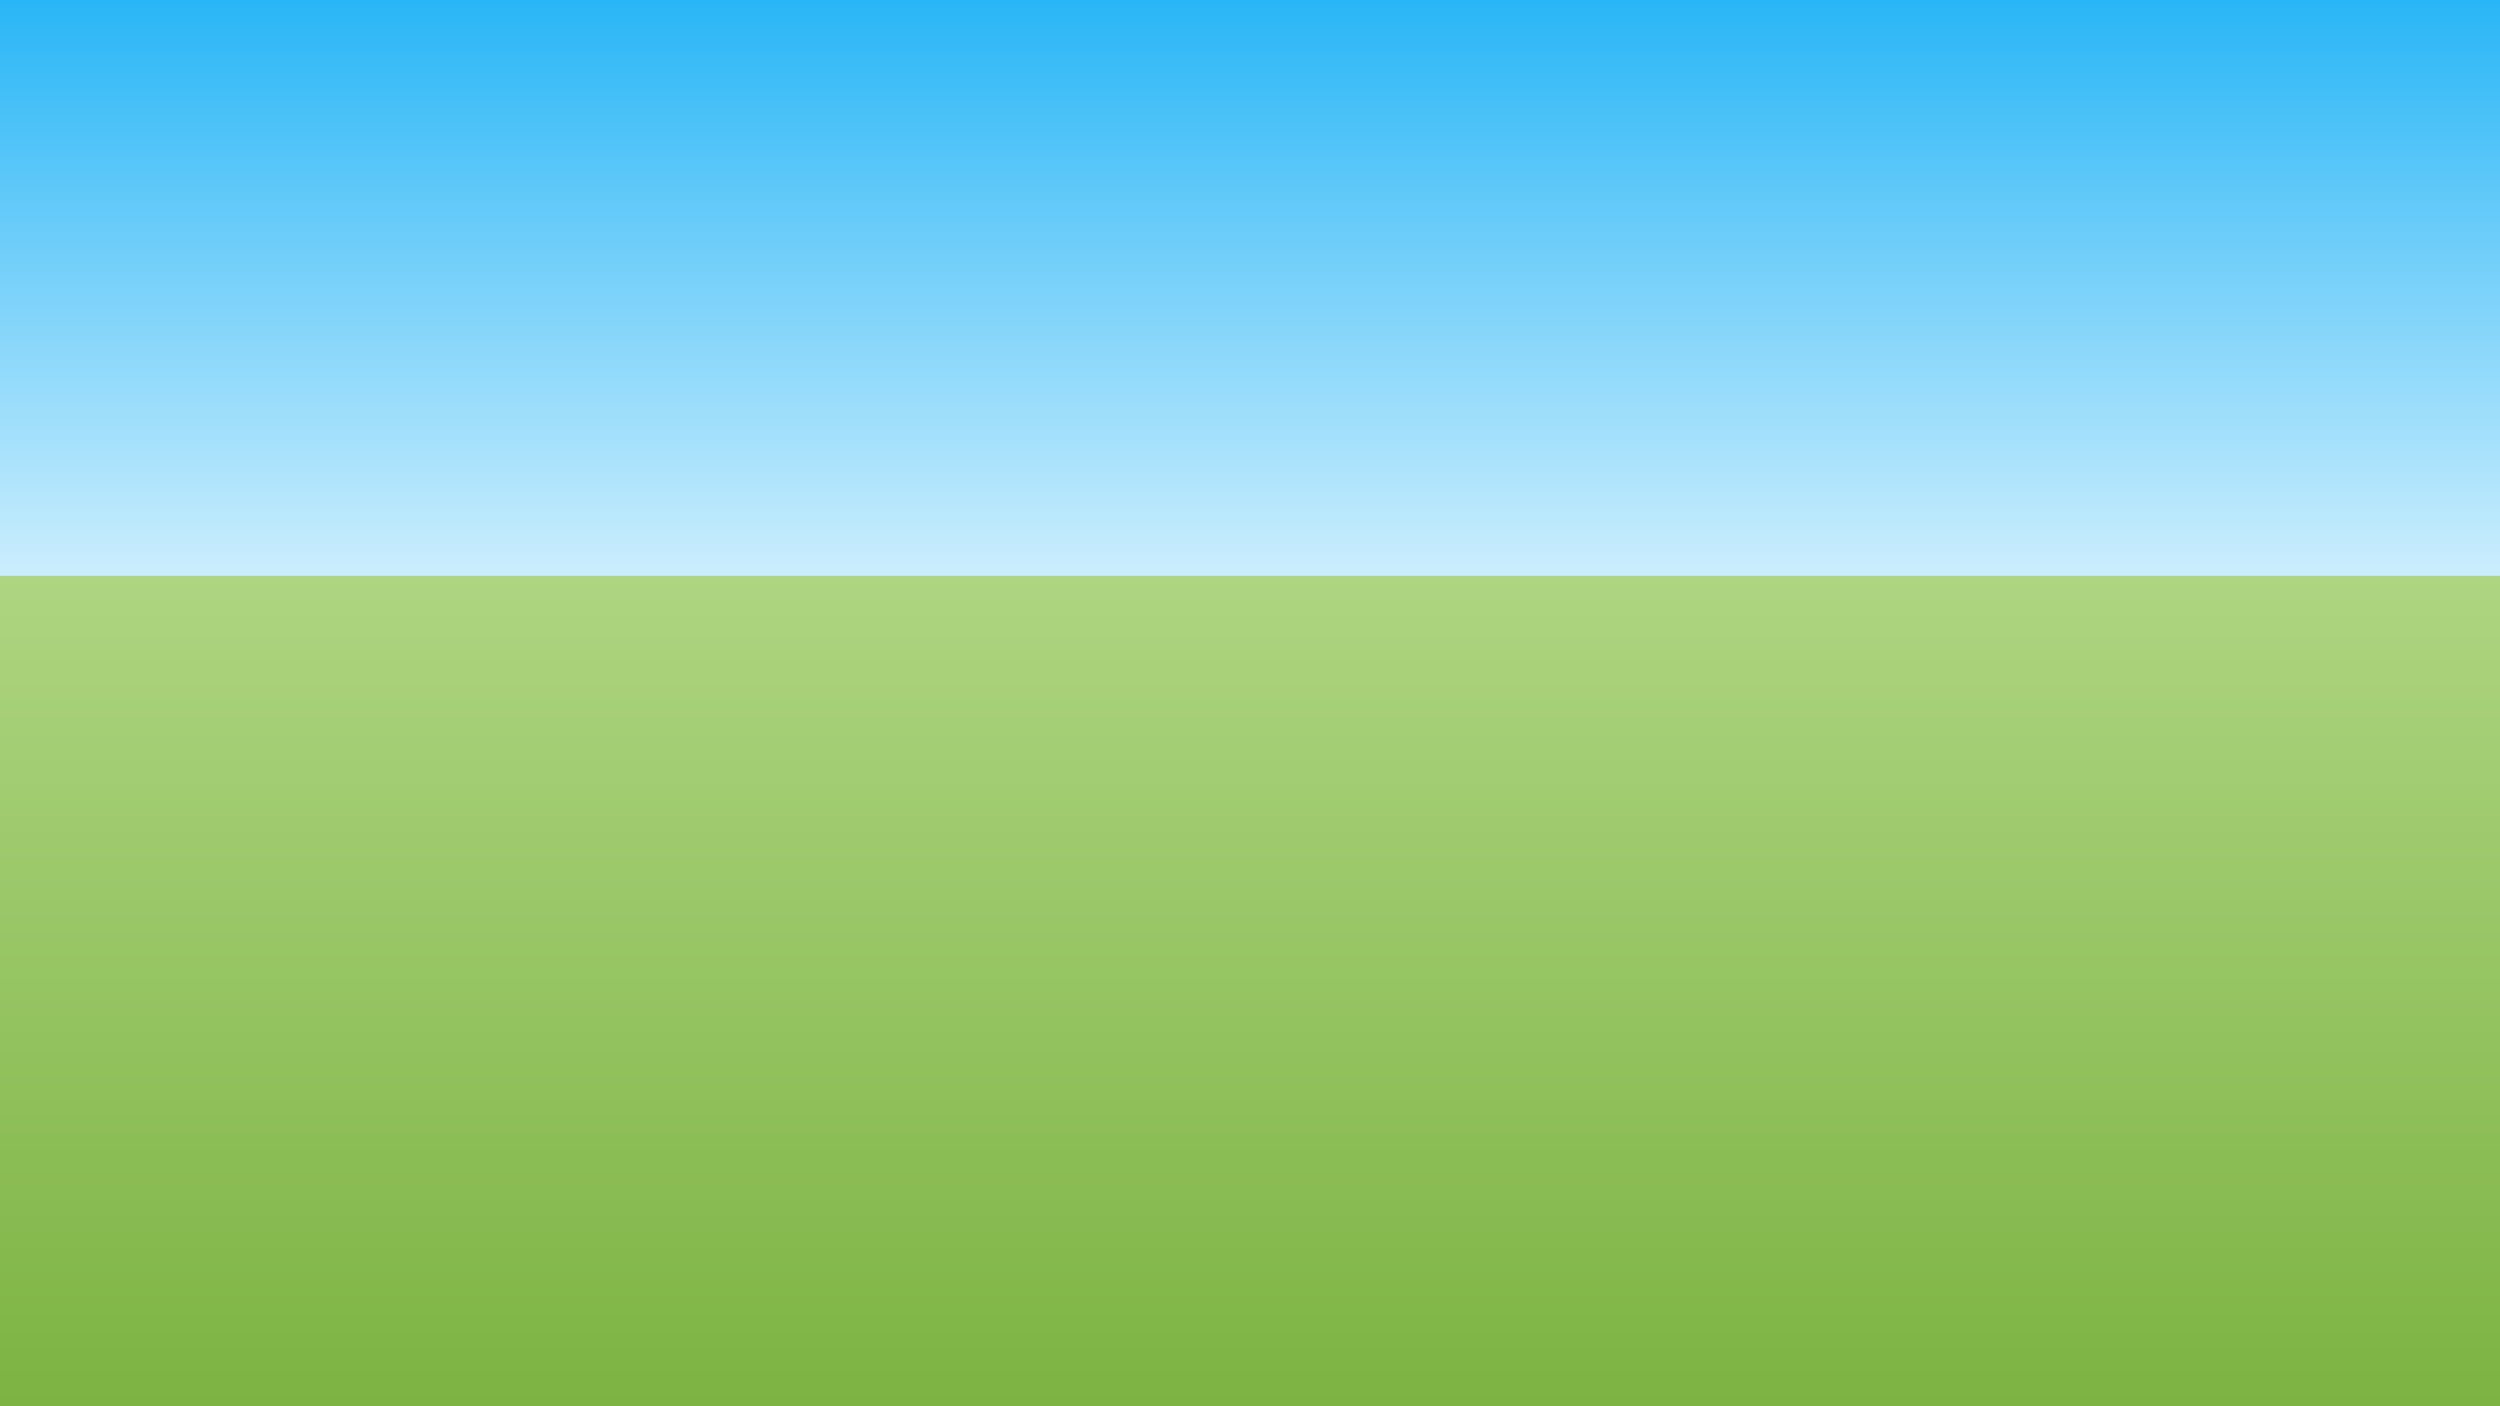 <?xml version="1.0" encoding="UTF-8" standalone="no"?>
<!-- Created with Inkscape (http://www.inkscape.org/) -->

<svg
   width="1920"
   height="1080"
   viewBox="0 0 508 285.75"
   version="1.1"
   id="svg8"
   inkscape:version="1.2.1 (9c6d41e410, 2022-07-14, custom)"
   sodipodi:docname="background.svg"
   xmlns:inkscape="http://www.inkscape.org/namespaces/inkscape"
   xmlns:sodipodi="http://sodipodi.sourceforge.net/DTD/sodipodi-0.dtd"
   xmlns:xlink="http://www.w3.org/1999/xlink"
   xmlns="http://www.w3.org/2000/svg"
   xmlns:svg="http://www.w3.org/2000/svg"
   xmlns:rdf="http://www.w3.org/1999/02/22-rdf-syntax-ns#"
   xmlns:cc="http://creativecommons.org/ns#"
   xmlns:dc="http://purl.org/dc/elements/1.1/">
  <rect x="0" y="0" width="508" height="285.75" fill="#333333" stroke="none"/>
  <defs
     id="defs2">
    <linearGradient
       inkscape:collect="always"
       id="linearGradient3112">
      <stop
         style="stop-color:#7cb342;stop-opacity:1"
         offset="0"
         id="stop3108" />
      <stop
         style="stop-color:#aed581;stop-opacity:1"
         offset="1"
         id="stop3110" />
    </linearGradient>
    <linearGradient
       inkscape:collect="always"
       id="linearGradient2328">
      <stop
         style="stop-color:#29b6f6;stop-opacity:1"
         offset="0"
         id="stop2324" />
      <stop
         style="stop-color:#e1f5fe;stop-opacity:1"
         offset="1"
         id="stop2326" />
    </linearGradient>
    <linearGradient
       inkscape:collect="always"
       xlink:href="#linearGradient2328"
       id="linearGradient2330"
       x1="254"
       y1="229.267"
       x2="254"
       y2="361.912"
       gradientUnits="userSpaceOnUse" />
    <linearGradient
       inkscape:collect="always"
       xlink:href="#linearGradient3112"
       id="linearGradient3114"
       x1="254"
       y1="515.017"
       x2="254"
       y2="346.271"
       gradientUnits="userSpaceOnUse" />
    <clipPath
       clipPathUnits="userSpaceOnUse"
       id="clipPath10716">
      <path
         id="path10718"
         style="fill:#ffffff;fill-opacity:0.997;stroke-width:0.529;stroke-linecap:round"
         d="m 280.098,118.769 c -8.732,0 -15.762,7.03 -15.762,15.762 v 12.598 h -87.412 c -6.201,0 -11.791,2.516 -15.815,6.584 h -34.789 v 7.043 h 30.092 c -1.104,2.643 -1.714,5.546 -1.714,8.598 v 33.438 c 0,5.518 1.995,10.551 5.301,14.429 v 42.145 h 13.083 v -34.683 c 1.248,0.216 2.53,0.335 3.841,0.335 h 2.853 v 34.348 h 13.083 v -34.348 h 57.285 v 34.348 h 13.083 v -34.348 h 3.784 c 0.906,0 1.797,-0.06 2.673,-0.164 v 34.512 h 13.083 v -40.87 c 4.001,-4.015 6.469,-9.56 6.469,-15.703 v -22.113 h 21.248 c 8.732,0 15.762,-7.03 15.762,-15.762 v -30.386 c 0,-8.732 -7.03,-15.762 -15.762,-15.762 z" />
    </clipPath>
  </defs>
  <sodipodi:namedview
     id="base"
     pagecolor="#ffffff"
     bordercolor="#666666"
     borderopacity="1.0"
     inkscape:pageopacity="0.0"
     inkscape:pageshadow="2"
     inkscape:zoom="0.89061963"
     inkscape:cx="791.58372"
     inkscape:cy="520.9856"
     inkscape:document-units="mm"
     inkscape:current-layer="svg8"
     showgrid="false"
     units="px"
     inkscape:window-width="1716"
     inkscape:window-height="1384"
     inkscape:window-x="0"
     inkscape:window-y="54"
     inkscape:window-maximized="0"
     inkscape:showpageshadow="2"
     inkscape:pagecheckerboard="0"
     inkscape:deskcolor="#d1d1d1"
     showguides="true">
    <inkscape:grid
       type="xygrid"
       id="grid4485"
       empspacing="4"
       spacingx="4.233"
       spacingy="4.233"
       originx="0"
       originy="0" />
    <sodipodi:guide
       position="-133.098,26.383"
       orientation="0,-1"
       id="guide3968"
       inkscape:locked="false" />
  </sodipodi:namedview>
  <g
     inkscape:label="background"
     inkscape:groupmode="layer"
     id="layer1"
     transform="translate(0,-229.267)"
     sodipodi:insensitive="true">
    <rect
       style="fill:url(#linearGradient2330);fill-opacity:1;stroke:none;stroke-width:0.529;stroke-linecap:round"
       id="rect233"
       width="508"
       height="285.75"
       x="0"
       y="229.267" />
    <rect
       style="fill:url(#linearGradient3114);fill-opacity:1;stroke:none;stroke-width:0.529;stroke-linecap:round"
       id="rect2471"
       width="508"
       height="168.746"
       x="0"
       y="346.271" />
  </g>
</svg>
